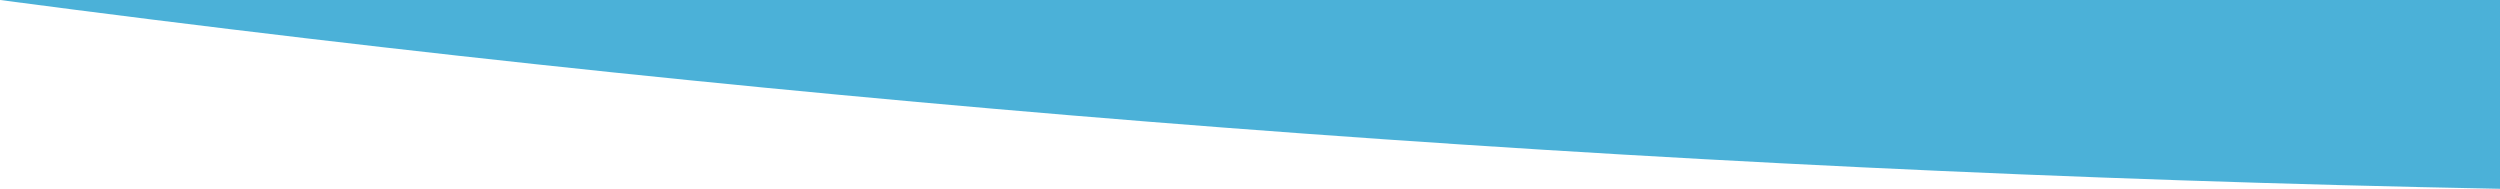 <svg xmlns="http://www.w3.org/2000/svg" preserveAspectRatio="none" viewBox="0 0 1920 145"><defs><style>.cls-1{fill:#4bb1d8;}</style></defs><title>light-blue-bottom</title><g id="Layer_2" data-name="Layer 2"><g id="Layer_1-2" data-name="Layer 1"><path class="cls-1" d="M0,0H1920V145q-491.07-9.56-980-47Q469,61.94,0,0Z"/></g></g></svg>